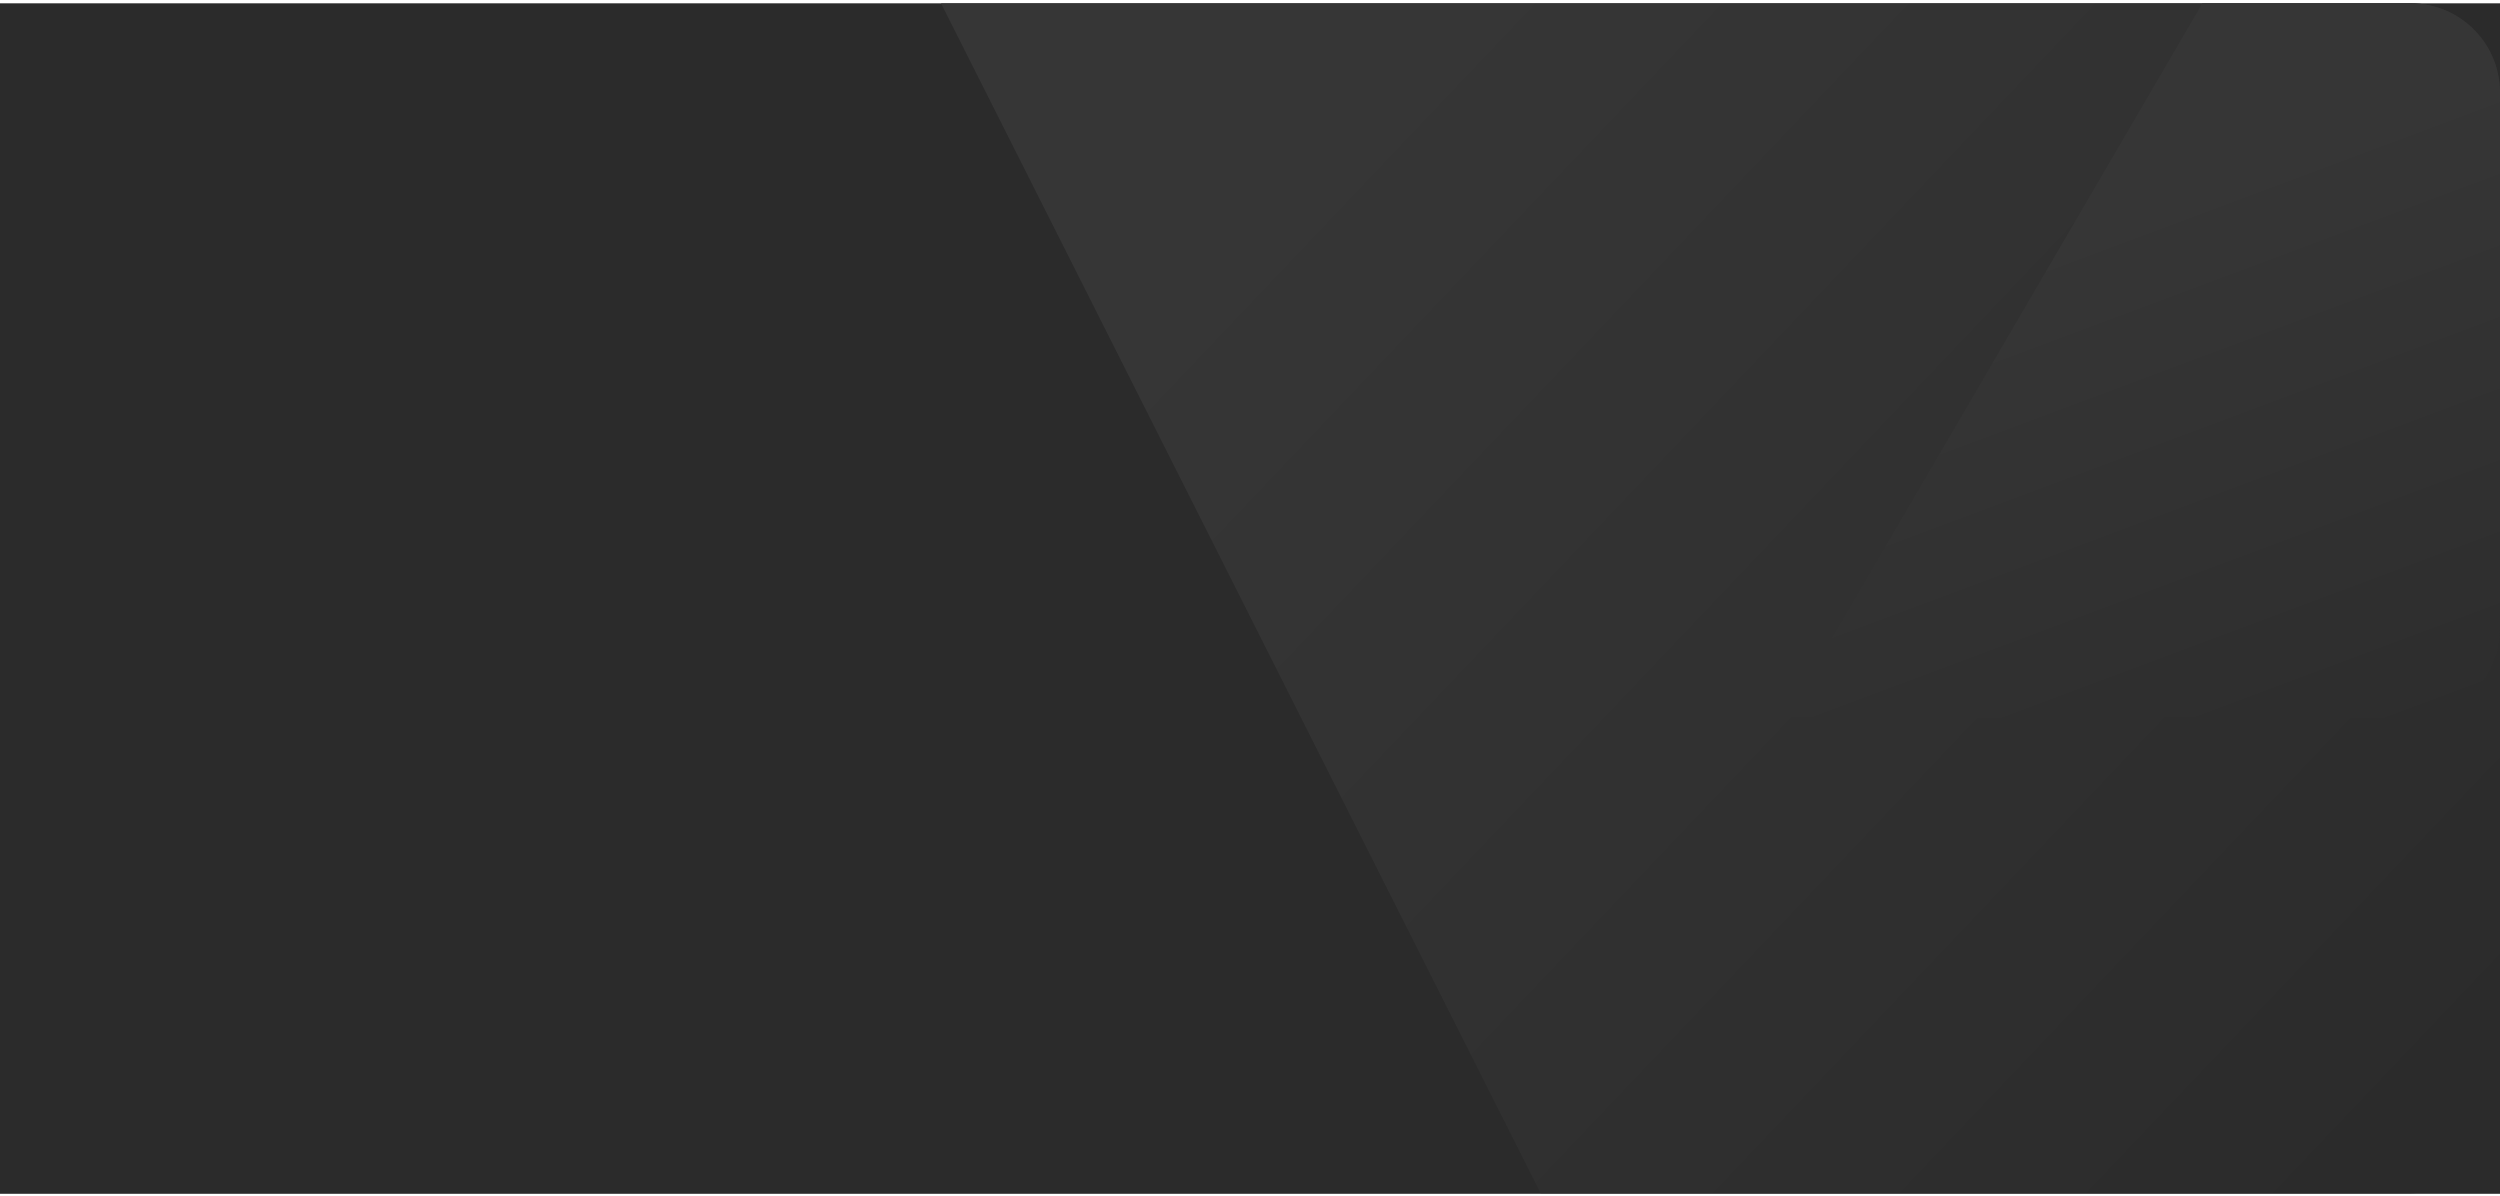 <svg width="420" height="201" viewBox="0 0 420 201" fill="none" xmlns="http://www.w3.org/2000/svg">
<path d="M0 0.558H420V200.558H0V0.558Z" fill="#2B2B2B"/>
<path d="M158.093 0.558H405C413.284 0.558 420 7.274 420 15.559V185.455C420 193.74 413.284 200.455 405 200.455H258.827L158.093 0.558Z" fill="url(#paint0_linear_2068_26)"/>
<path d="M370 0.558H405C413.284 0.558 420 7.274 420 15.559V105.558C420 113.843 413.284 120.558 405 120.558H300L370 0.558Z" fill="url(#paint1_linear_2068_26)"/>
<defs>
<linearGradient id="paint0_linear_2068_26" x1="232.832" y1="10.521" x2="414.279" y2="182.748" gradientUnits="userSpaceOnUse">
<stop stop-color="#363636"/>
<stop offset="1" stop-color="#2B2B2B"/>
</linearGradient>
<linearGradient id="paint1_linear_2068_26" x1="370.014" y1="29.85" x2="413.375" y2="145.82" gradientUnits="userSpaceOnUse">
<stop stop-color="#363636"/>
<stop offset="1" stop-color="#2B2B2B"/>
</linearGradient>
</defs>
</svg>
